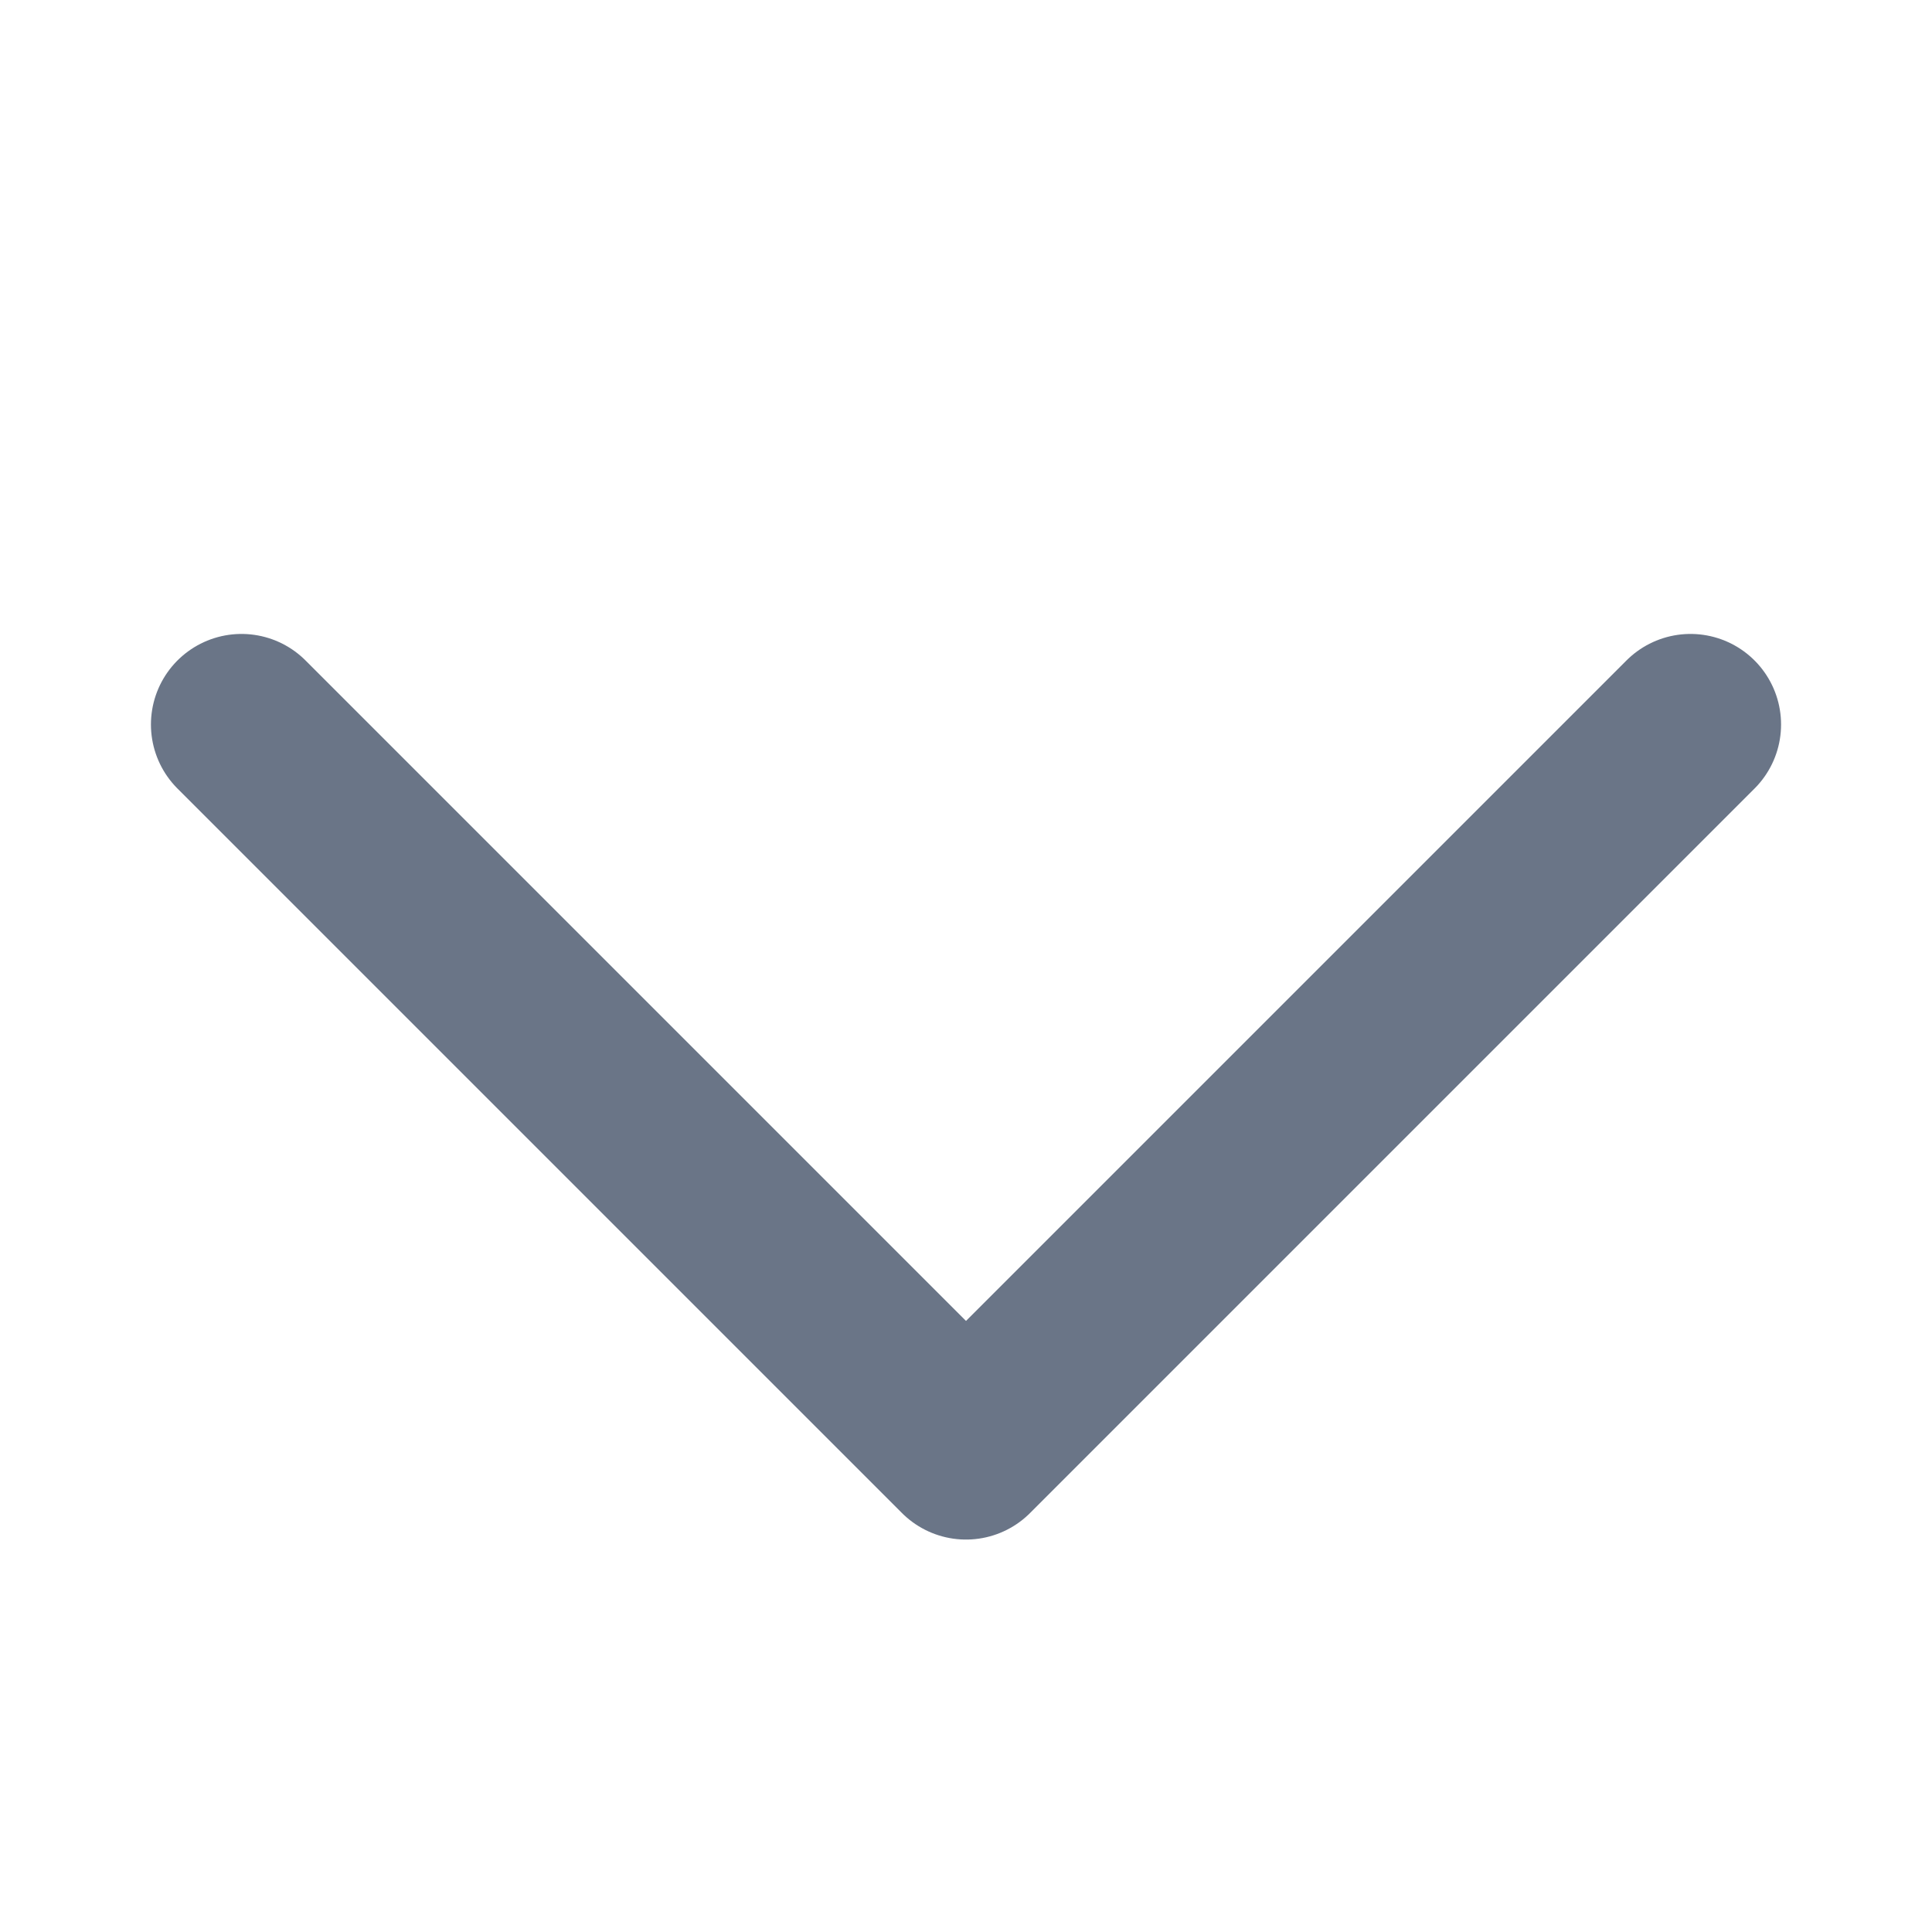 <svg xmlns="http://www.w3.org/2000/svg" width="16" height="16" viewBox="0 0 16 16" fill="none">
    <path d="M14 6L8 12L2 6" stroke="#6A7587" stroke-width="1.5" stroke-linecap="round" stroke-linejoin="round" />
</svg>